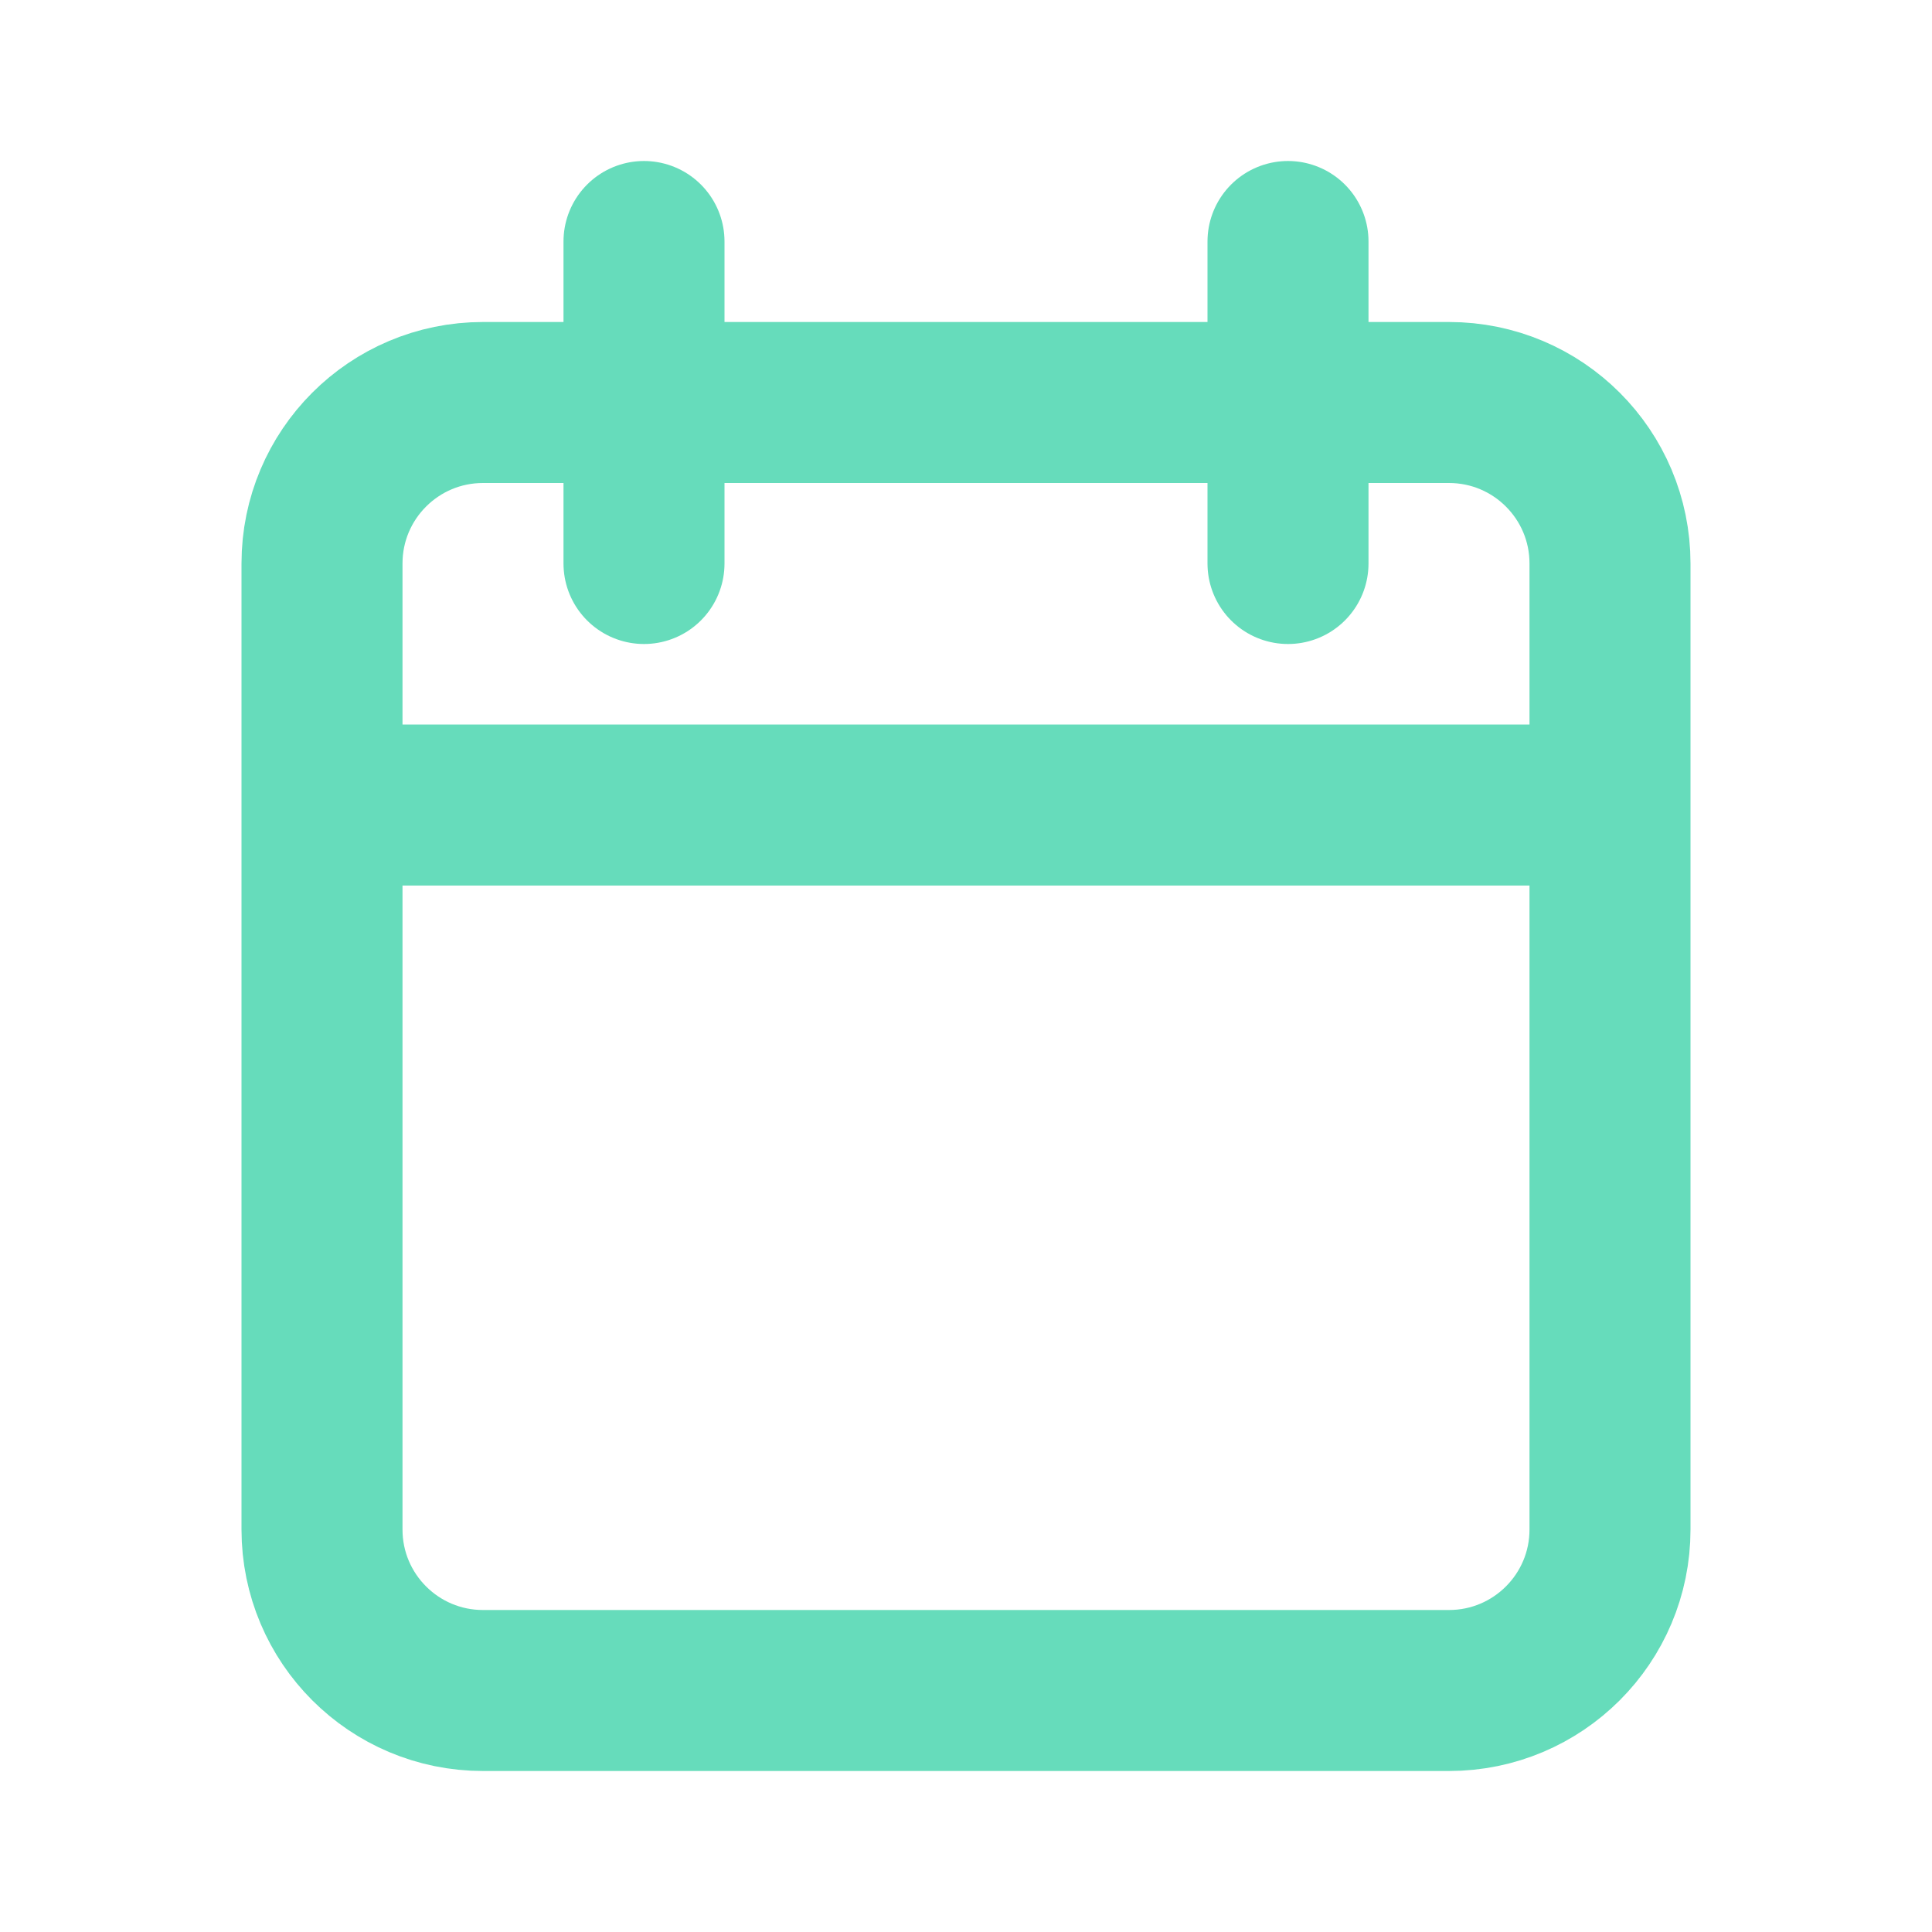 <svg width="30" height="30" viewBox="0 0 30 30" fill="none" xmlns="http://www.w3.org/2000/svg">
<g opacity="0.6">
<path d="M25 12.5V8.75C25 7.369 23.881 6.25 22.5 6.25H7.5C6.119 6.25 5 7.369 5 8.75V12.5M25 12.5V23.75C25 25.131 23.881 26.25 22.5 26.25H7.5C6.119 26.25 5 25.131 5 23.75V12.5M25 12.5H5M10 3.75V8.75M20 3.75V8.75" stroke="#00C48D" stroke-width="2.5" stroke-linecap="round"/>
</g>
</svg>
